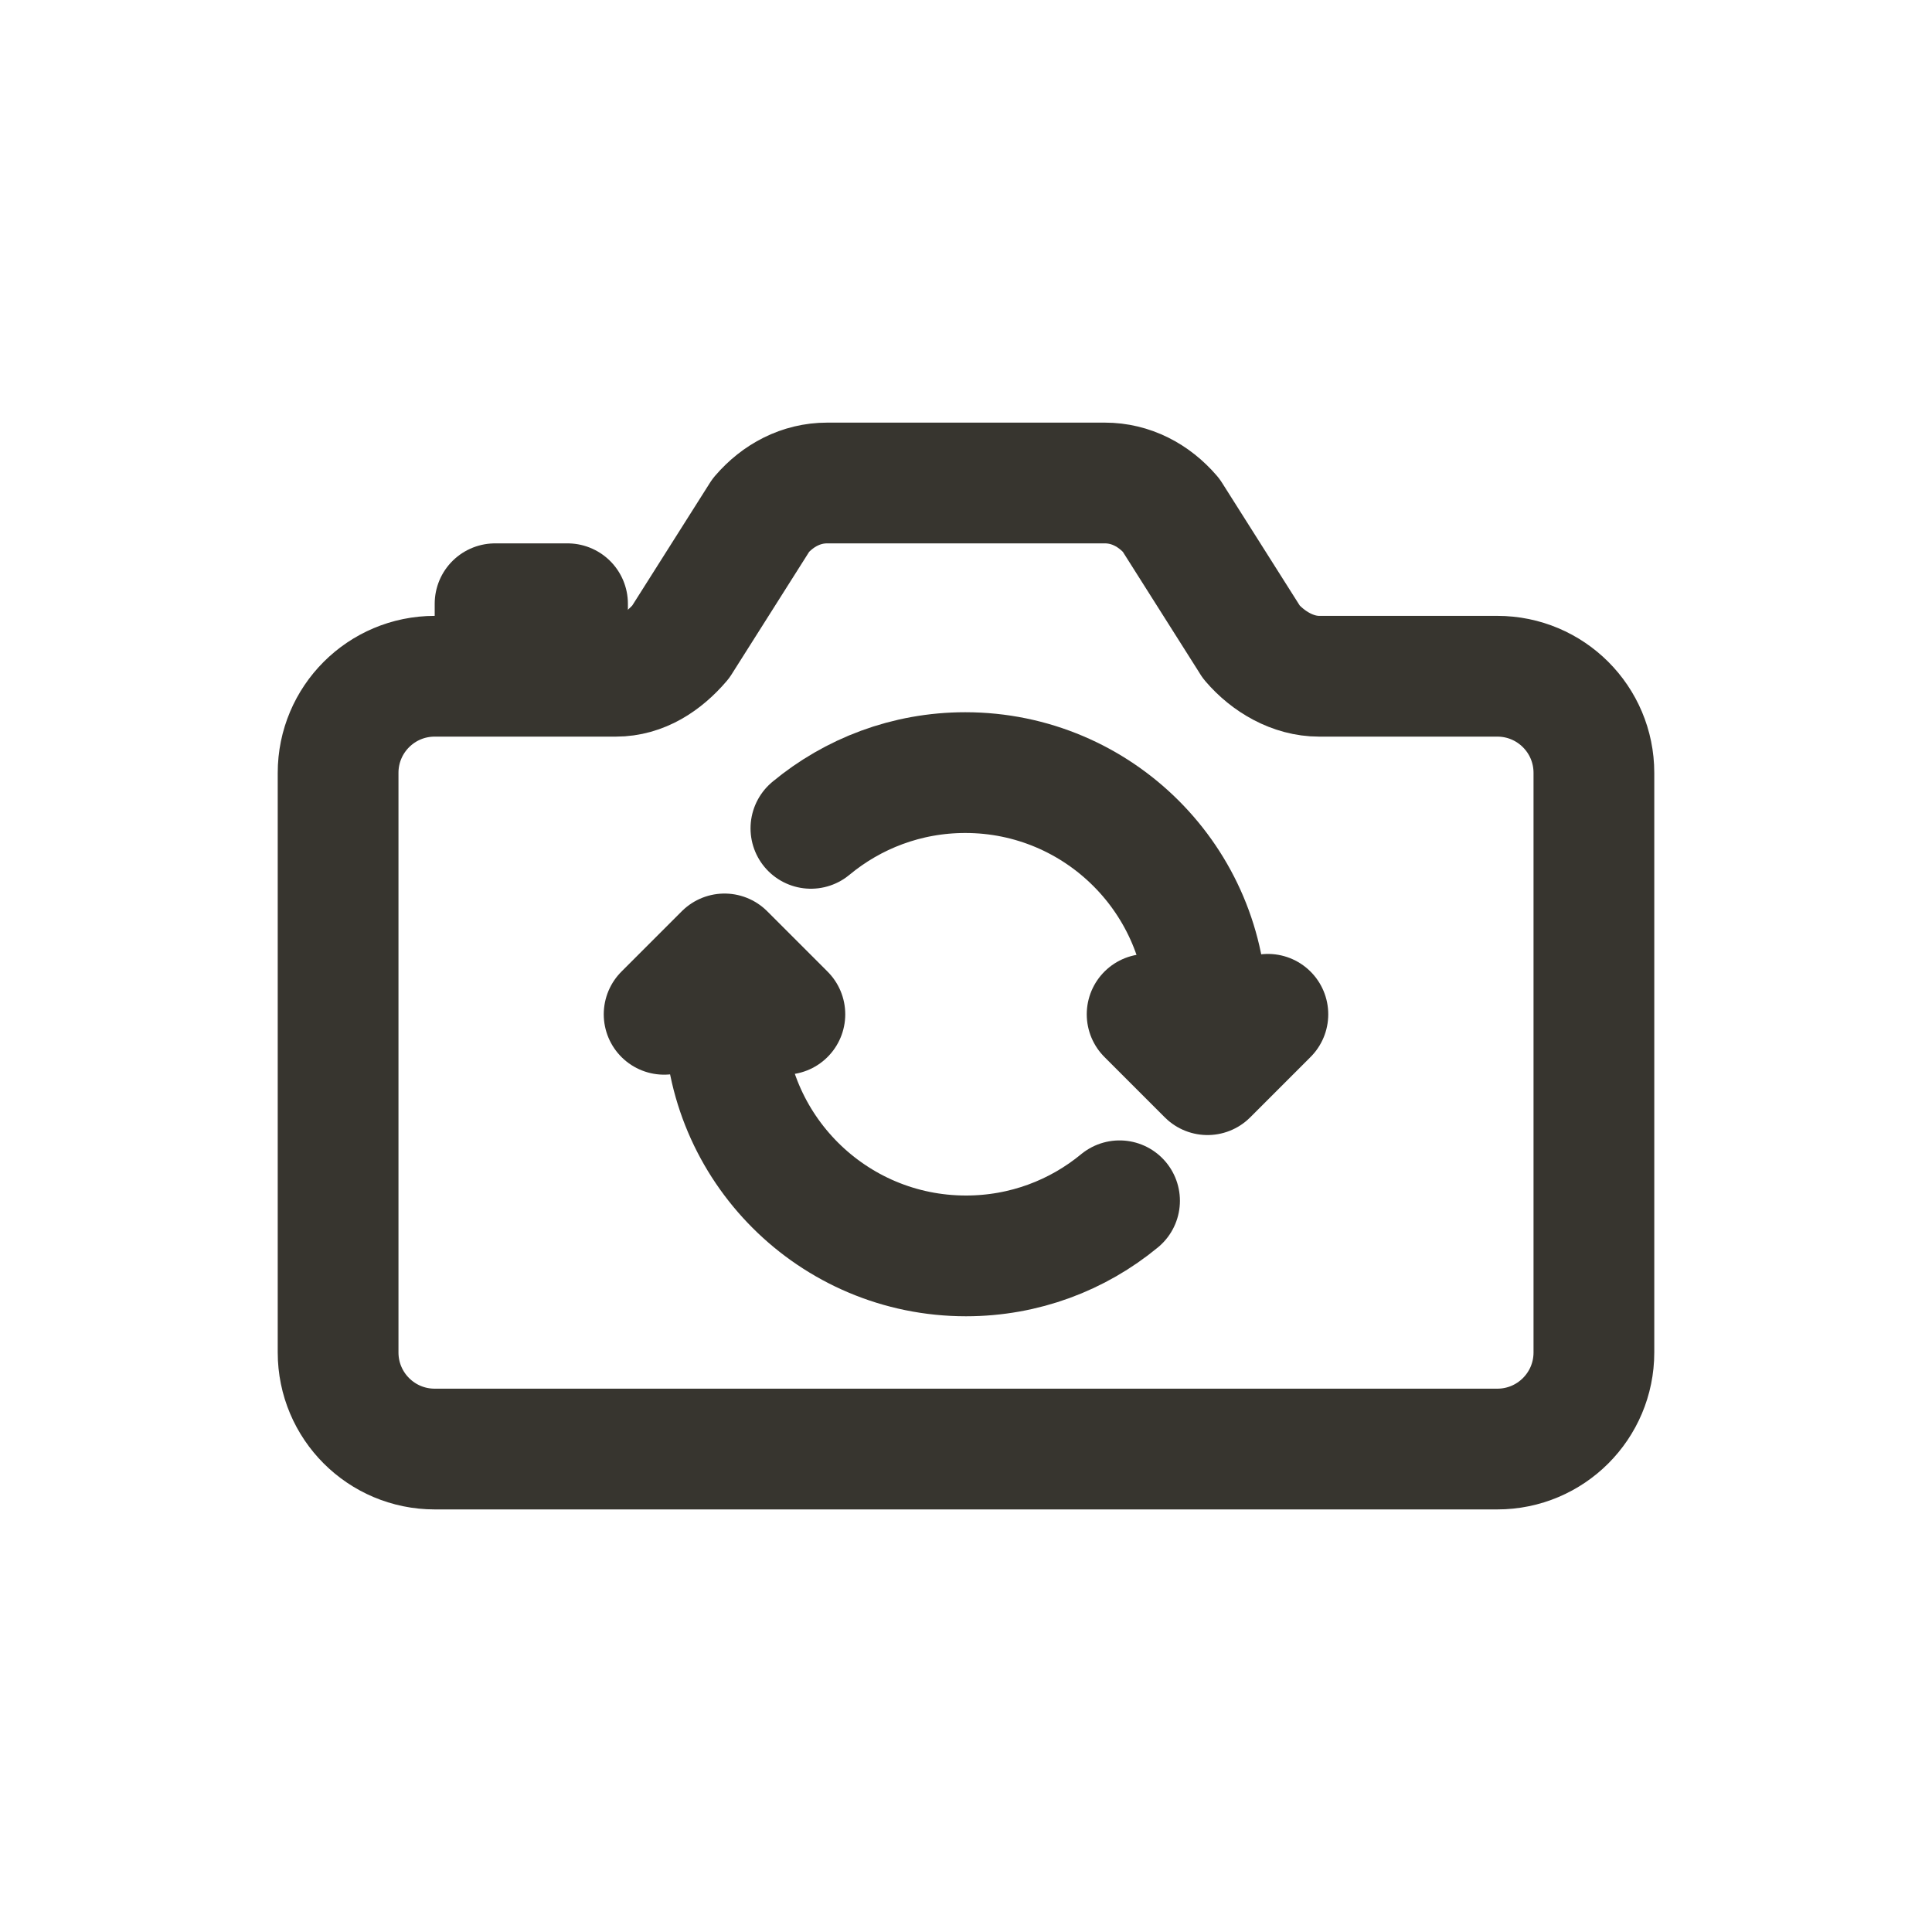 <!-- Generated by IcoMoon.io -->
<svg version="1.1" xmlns="http://www.w3.org/2000/svg" width="40" height="40" viewBox="0 0 40 40">
<title>io-camera-reverse-outline</title>
<path fill="none" stroke-linejoin="round" stroke-linecap="round" stroke-miterlimit="4" stroke-width="2.5" stroke="#37352f" d="M25.909 13.293l-1.664-2.629c-0.351-0.409-0.831-0.664-1.37-0.664h-5.75c-0.539 0-1.019 0.255-1.37 0.664l-1.664 2.629c-0.351 0.409-0.803 0.708-1.341 0.708h-3.75c-1.105 0-2 0.895-2 2v0 12c0 1.105 0.895 2 2 2v0h22c1.105 0 2-0.895 2-2v0-12c0-1.105-0.895-2-2-2v0h-3.688c-0.541 0-1.053-0.298-1.404-0.708z"></path>
<path fill="none" stroke-linejoin="round" stroke-linecap="round" stroke-miterlimit="4" stroke-width="2.5" stroke="#37352f" d="M11.75 13.875v-1.375h-1.5v1.375"></path>
<path fill="none" stroke-linejoin="round" stroke-linecap="round" stroke-miterlimit="4" stroke-width="2.5" stroke="#37352f" d="M24.985 21.826v-0.832c-0.001-2.76-2.239-4.998-5-4.998-1.215 0-2.329 0.434-3.196 1.154l0.008-0.007M15 20.174v0.832c0.002 2.76 2.24 4.996 5 4.996 1.208 0 2.315-0.428 3.179-1.141l-0.009 0.007"></path>
<path fill="none" stroke-linejoin="round" stroke-linecap="round" stroke-miterlimit="4" stroke-width="2.5" stroke="#37352f" d="M16.25 21l-1.25-1.25-1.25 1.25"></path>
<path fill="none" stroke-linejoin="round" stroke-linecap="round" stroke-miterlimit="4" stroke-width="2.5" stroke="#37352f" d="M26.25 21l-1.25 1.25-1.25-1.25"></path>
</svg>
